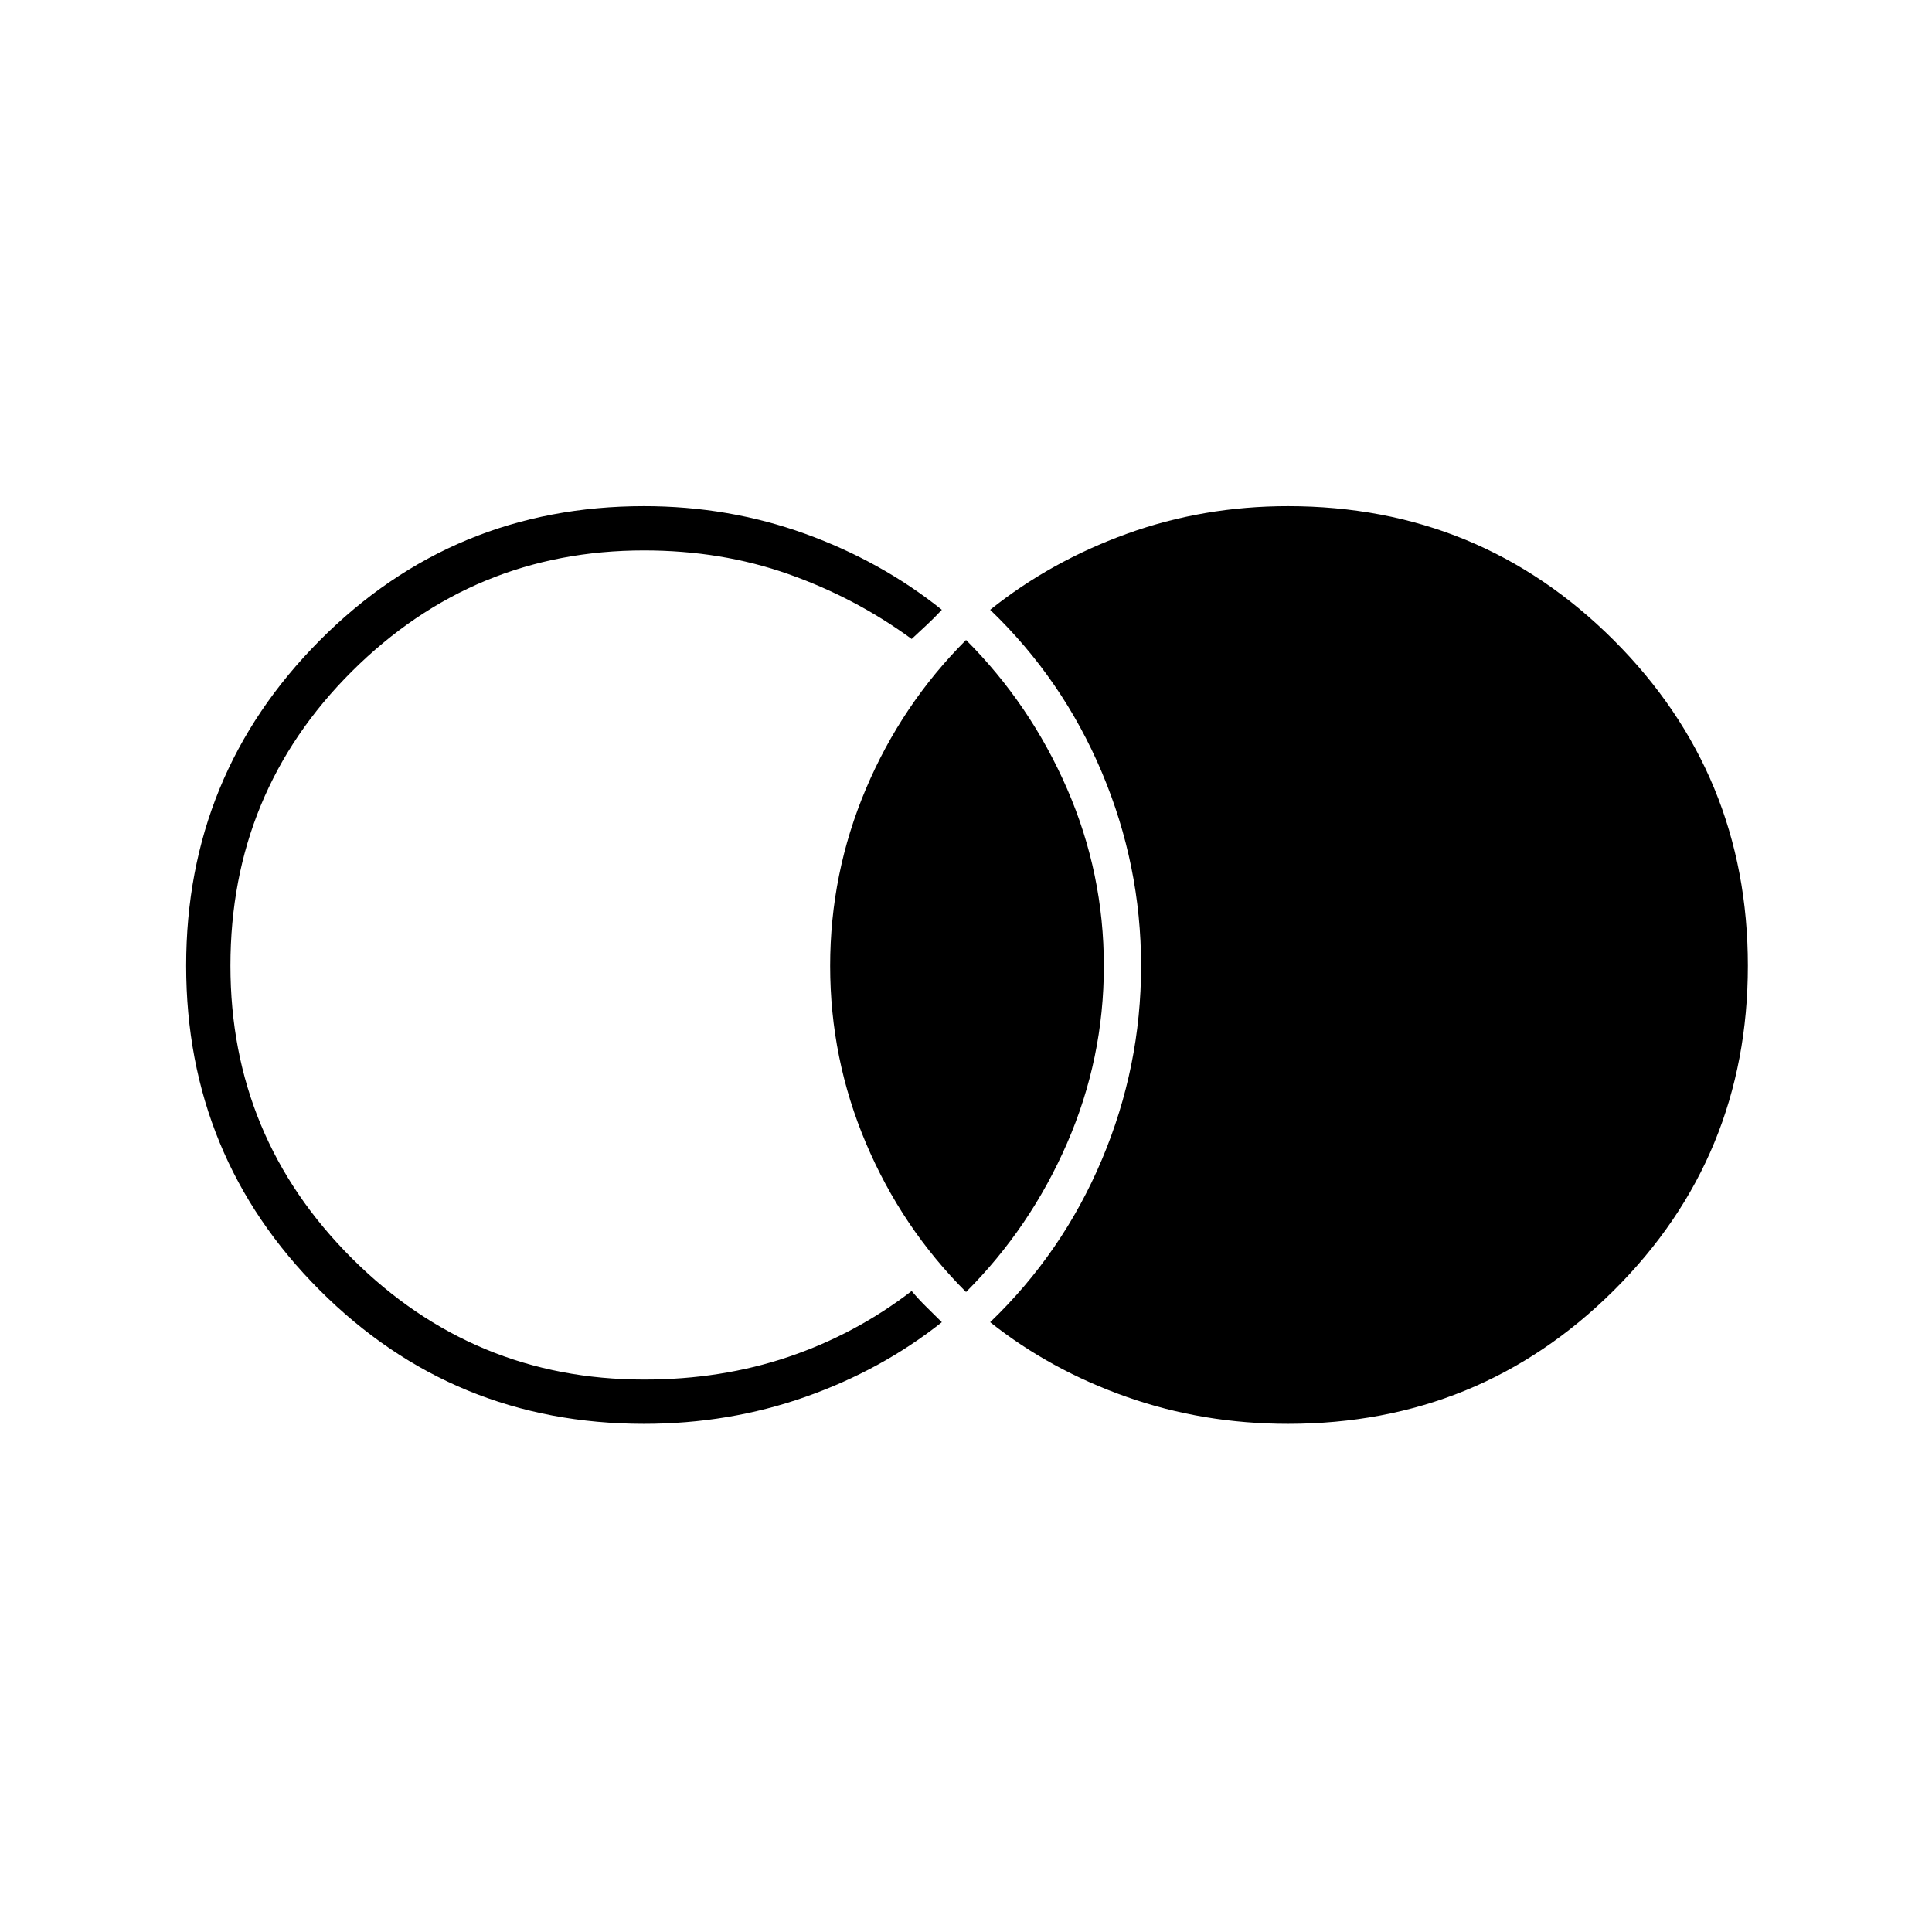 <svg xmlns="http://www.w3.org/2000/svg" height="48" viewBox="0 -960 960 960" width="48"><path d="M640-252.5q-42.1 0-80.02-13.33Q522.06-279.16 492-303q36.02-34.57 55.51-80.79Q567-430 567-480q0-50-19.49-96.21Q528.02-622.43 492-657q30.06-24.08 67.98-37.79T640-708.5q95.21 0 161.85 66.6 66.65 66.61 66.65 161.75 0 95.15-66.65 161.4Q735.21-252.5 640-252.5Zm-320 0q-94.79 0-161.15-66.4Q92.5-385.29 92.5-480.15q0-94.85 66.35-161.6Q225.21-708.5 320-708.5q42.1 0 80.02 13.71Q437.94-681.08 468-657q-3.96 4.26-7.5 7.52-3.55 3.27-7.5 6.98-28-20.5-61.3-32.25-33.29-11.75-71.7-11.75-84.79 0-145.15 60.1-60.35 60.11-60.35 146.25 0 85.15 60.35 145.4Q235.21-274.5 320-274.5q38.41 0 71.7-11.25Q425-297 453-318.5q3.76 4.44 7.38 7.97Q464-307 468-303q-30.06 23.84-67.98 37.17Q362.1-252.5 320-252.5ZM480.02-318q-31.99-32-49.75-74.01-17.77-42.01-17.77-88.02t17.77-87.99Q448.03-610 480.02-642q31.98 32 50.23 74 18.25 42 18.25 88t-18.25 88q-18.25 42-50.23 74Z"/></svg>